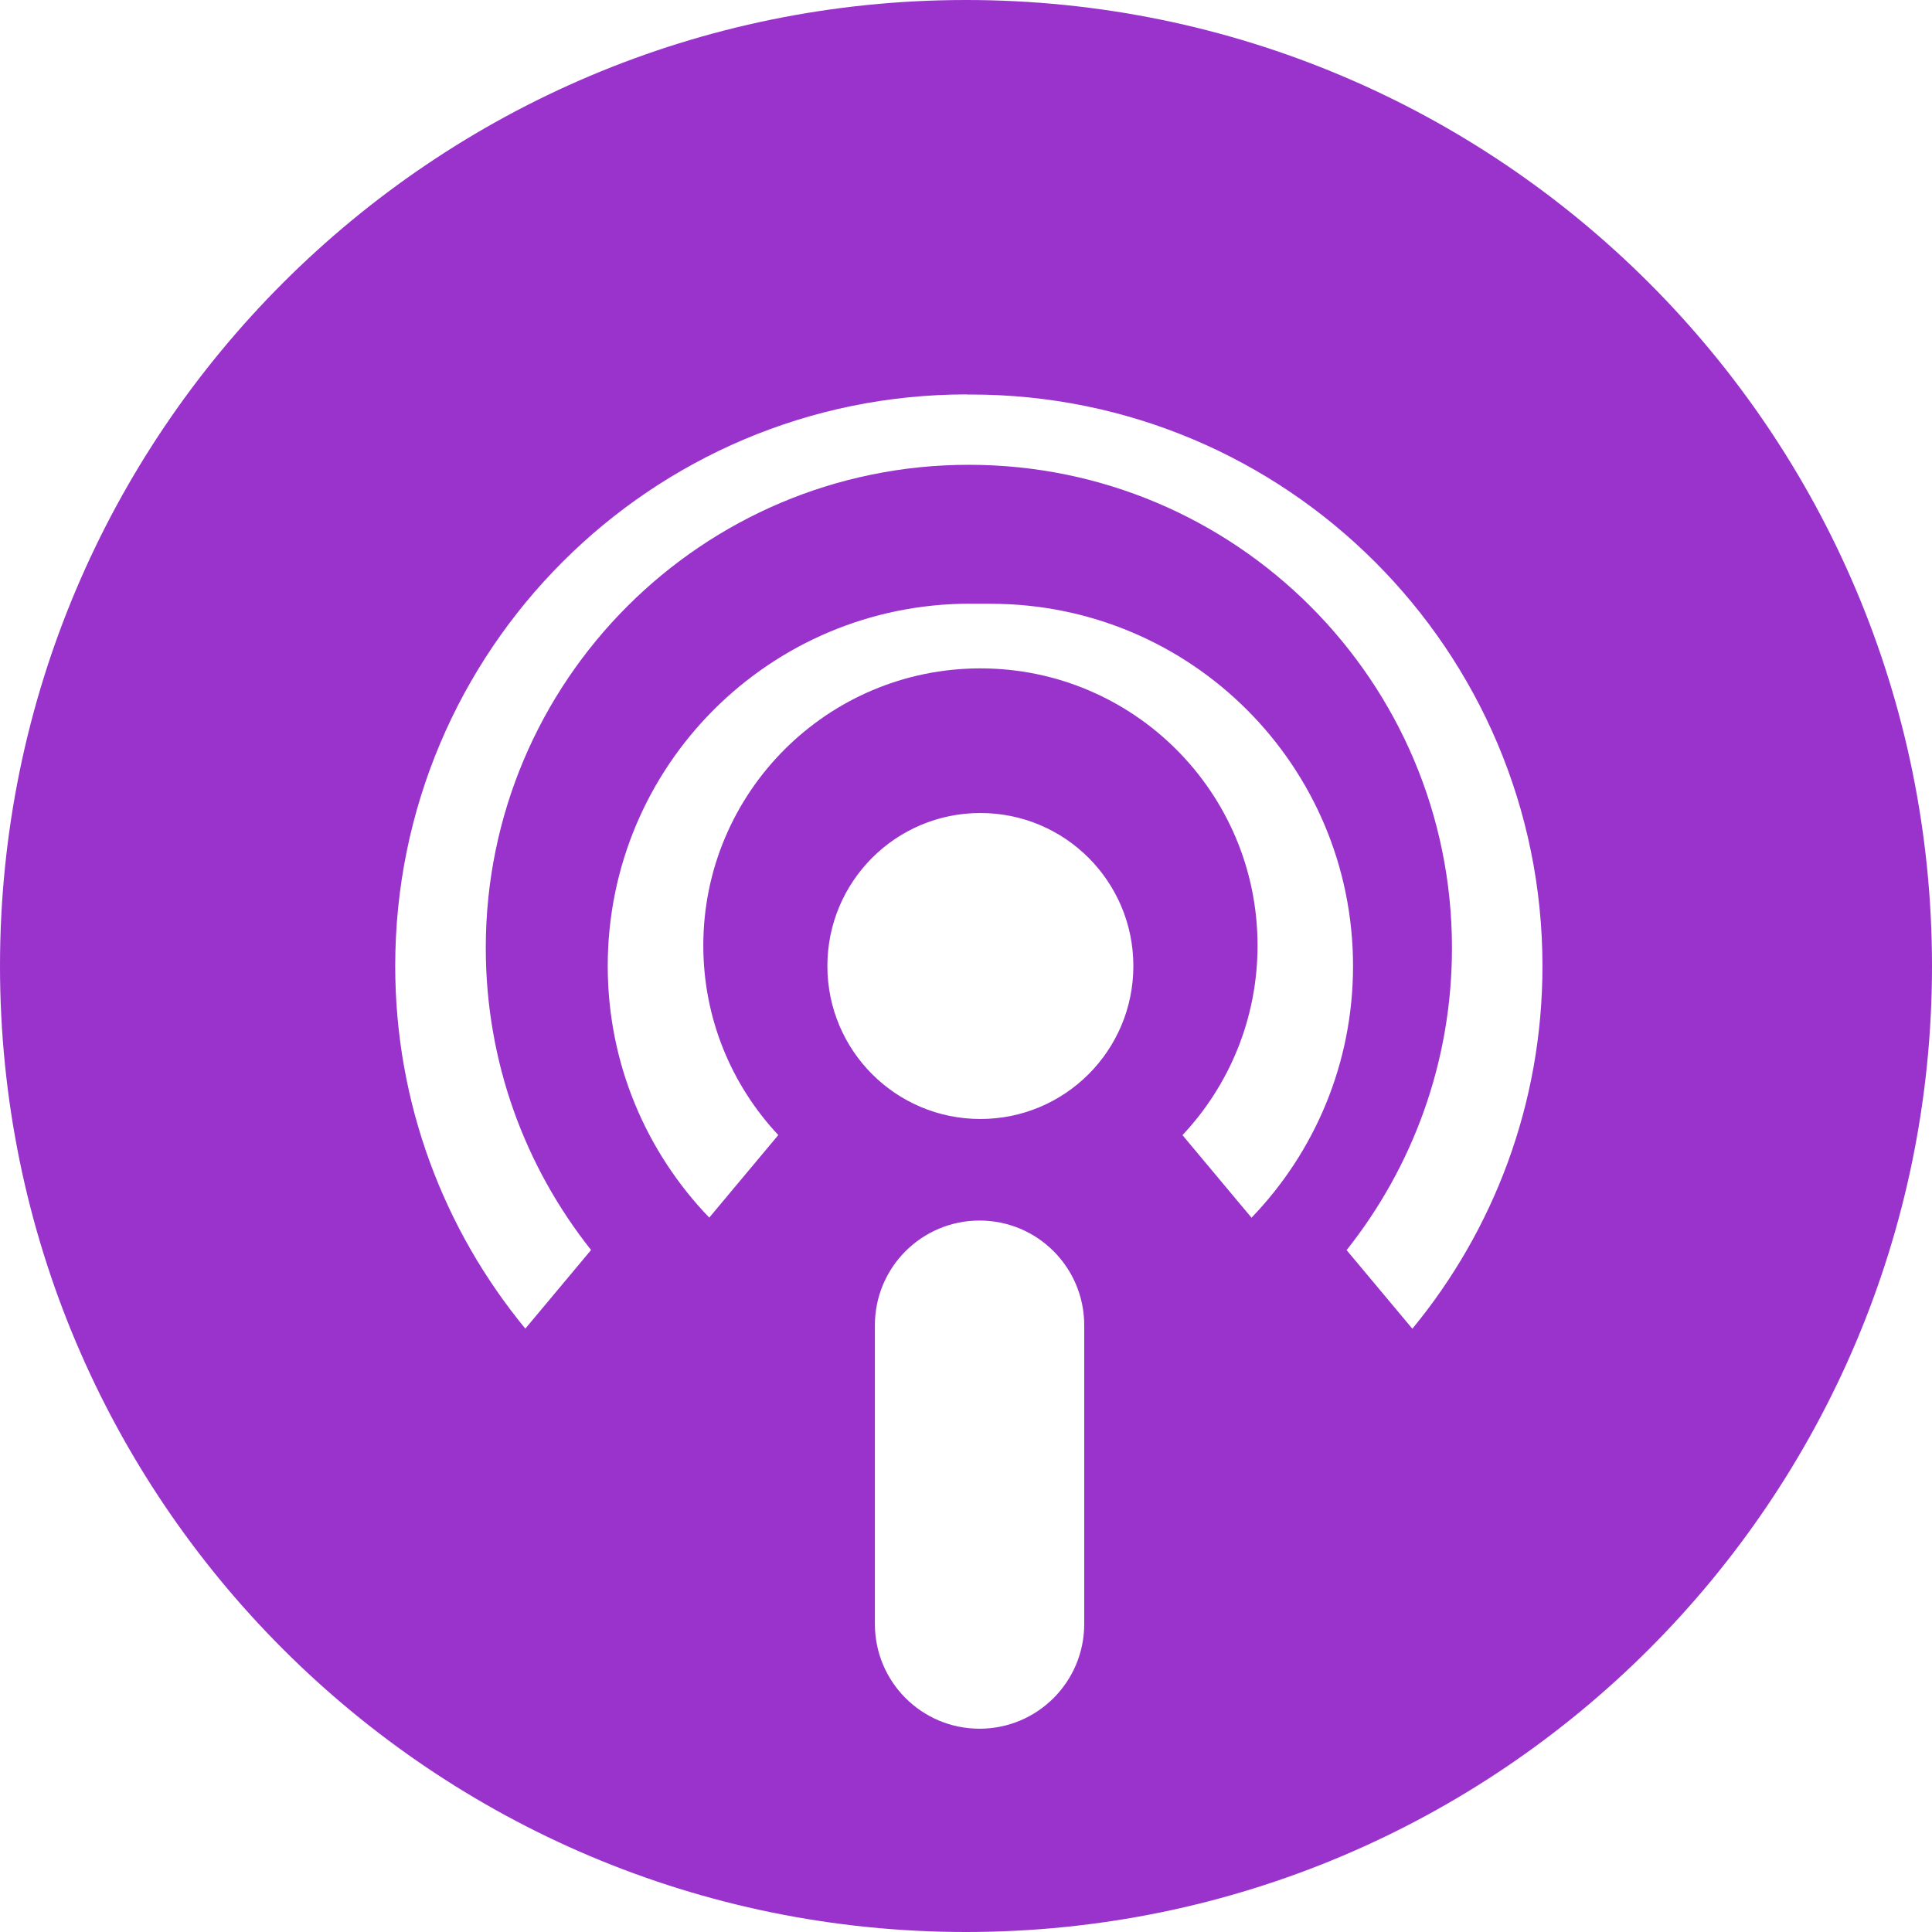 <?xml version="1.0" encoding="UTF-8"?>
<svg width="64" height="64" xmlns="http://www.w3.org/2000/svg">
  <path d="M32 0c17.673 0 32 14.327 32 32 0 17.673-14.327 32-32 32C14.327 64 0 49.673 0 32 0 14.327 14.327 0 32 0zm.027 13.065c-10.457 0-18.935 8.478-18.935 18.935 0 4.56 1.618 8.744 4.31 12.012l2.178-2.604c-2.187-2.756-3.488-6.228-3.488-10.008 0-8.836 7.167-16.003 16.003-16.003 8.836 0 16.003 7.167 16.003 16.003 0 3.782-1.302 7.255-3.49 10.012l2.178 2.604c2.693-3.268 4.31-7.452 4.31-12.012 0-10.457-8.478-18.935-18.935-18.935h-.134zm.107 6.933c-6.635 0-12.002 5.367-12.002 12.002 0 3.236 1.281 6.173 3.363 8.335l2.287-2.735c-1.541-1.643-2.484-3.851-2.484-6.279 0-5.069 4.11-9.18 9.18-9.18 5.069 0 9.18 4.11 9.18 9.18 0 2.43-.944 4.639-2.487 6.282l2.287 2.735c2.083-2.162 3.363-5.1 3.363-8.335 0-6.635-5.367-12.002-12.002-12.002h-.685zm.342 6.934c-2.801 0-5.068 2.267-5.068 5.068 0 2.801 2.267 5.068 5.068 5.068 2.801 0 5.068-2.267 5.068-5.068 0-2.801-2.267-5.068-5.068-5.068zm-.027 13.5c-1.916 0-3.467 1.551-3.467 3.467v9.9c0 1.916 1.551 3.467 3.467 3.467 1.916 0 3.467-1.551 3.467-3.467v-9.9c0-1.916-1.551-3.467-3.467-3.467z" fill="#9933CC"/>
</svg>
